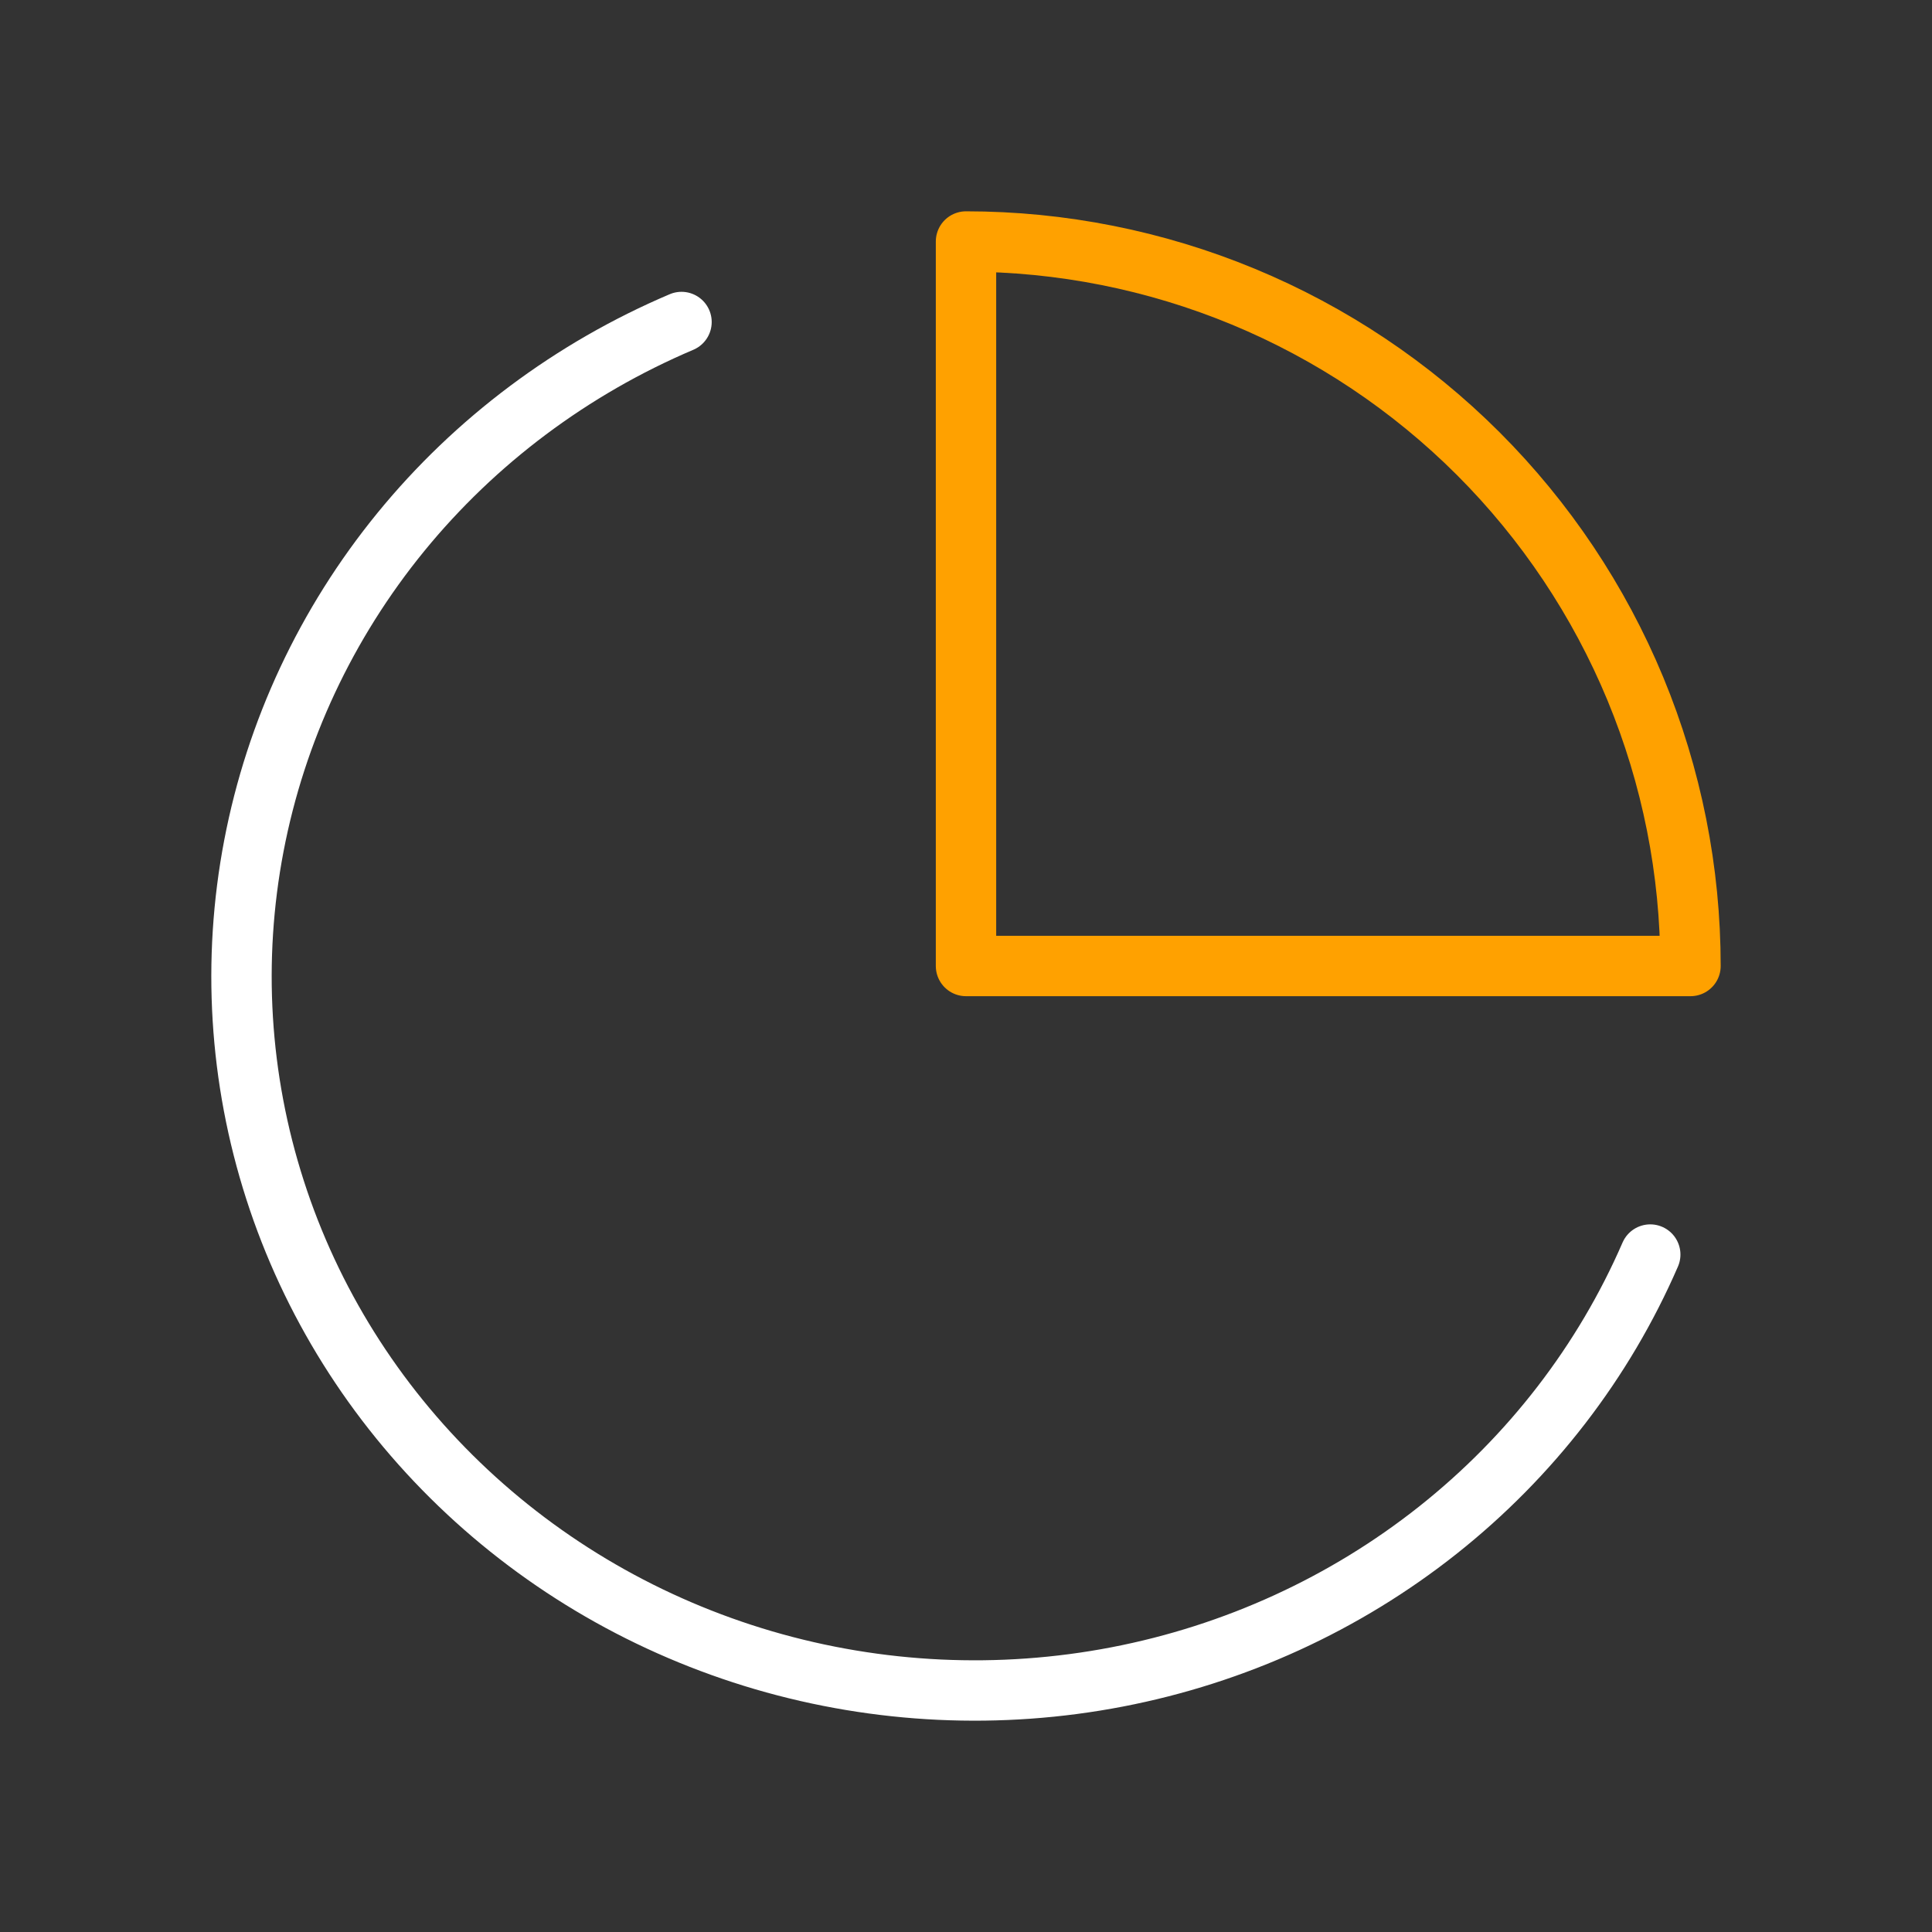 <svg xmlns="http://www.w3.org/2000/svg" width="48" height="48" fill="none" viewBox="0 0 48 48"><rect x="0" y="0" width="48" height="48" fill="#333333" stroke="none"/><path stroke="#fff" stroke-linecap="round" stroke-linejoin="round" stroke-width="1.5" d="M41 31.169C39.841 33.838 38.028 36.19 35.72 38.019C33.412 39.848 30.678 41.099 27.759 41.662C24.84 42.225 21.823 42.083 18.973 41.249C16.123 40.414 13.526 38.913 11.41 36.875C9.294 34.838 7.722 32.327 6.833 29.562C5.943 26.796 5.763 23.861 6.308 21.012C6.853 18.163 8.106 15.488 9.958 13.219C11.81 10.951 14.205 9.159 16.932 8"/><path stroke="#FFA100" stroke-linecap="round" stroke-linejoin="round" stroke-width="1.5" d="M42 24C42 21.636 41.534 19.296 40.63 17.112C39.725 14.928 38.399 12.944 36.728 11.272C35.056 9.601 33.072 8.275 30.888 7.37C28.704 6.466 26.364 6 24 6V24H42Z"/></svg>